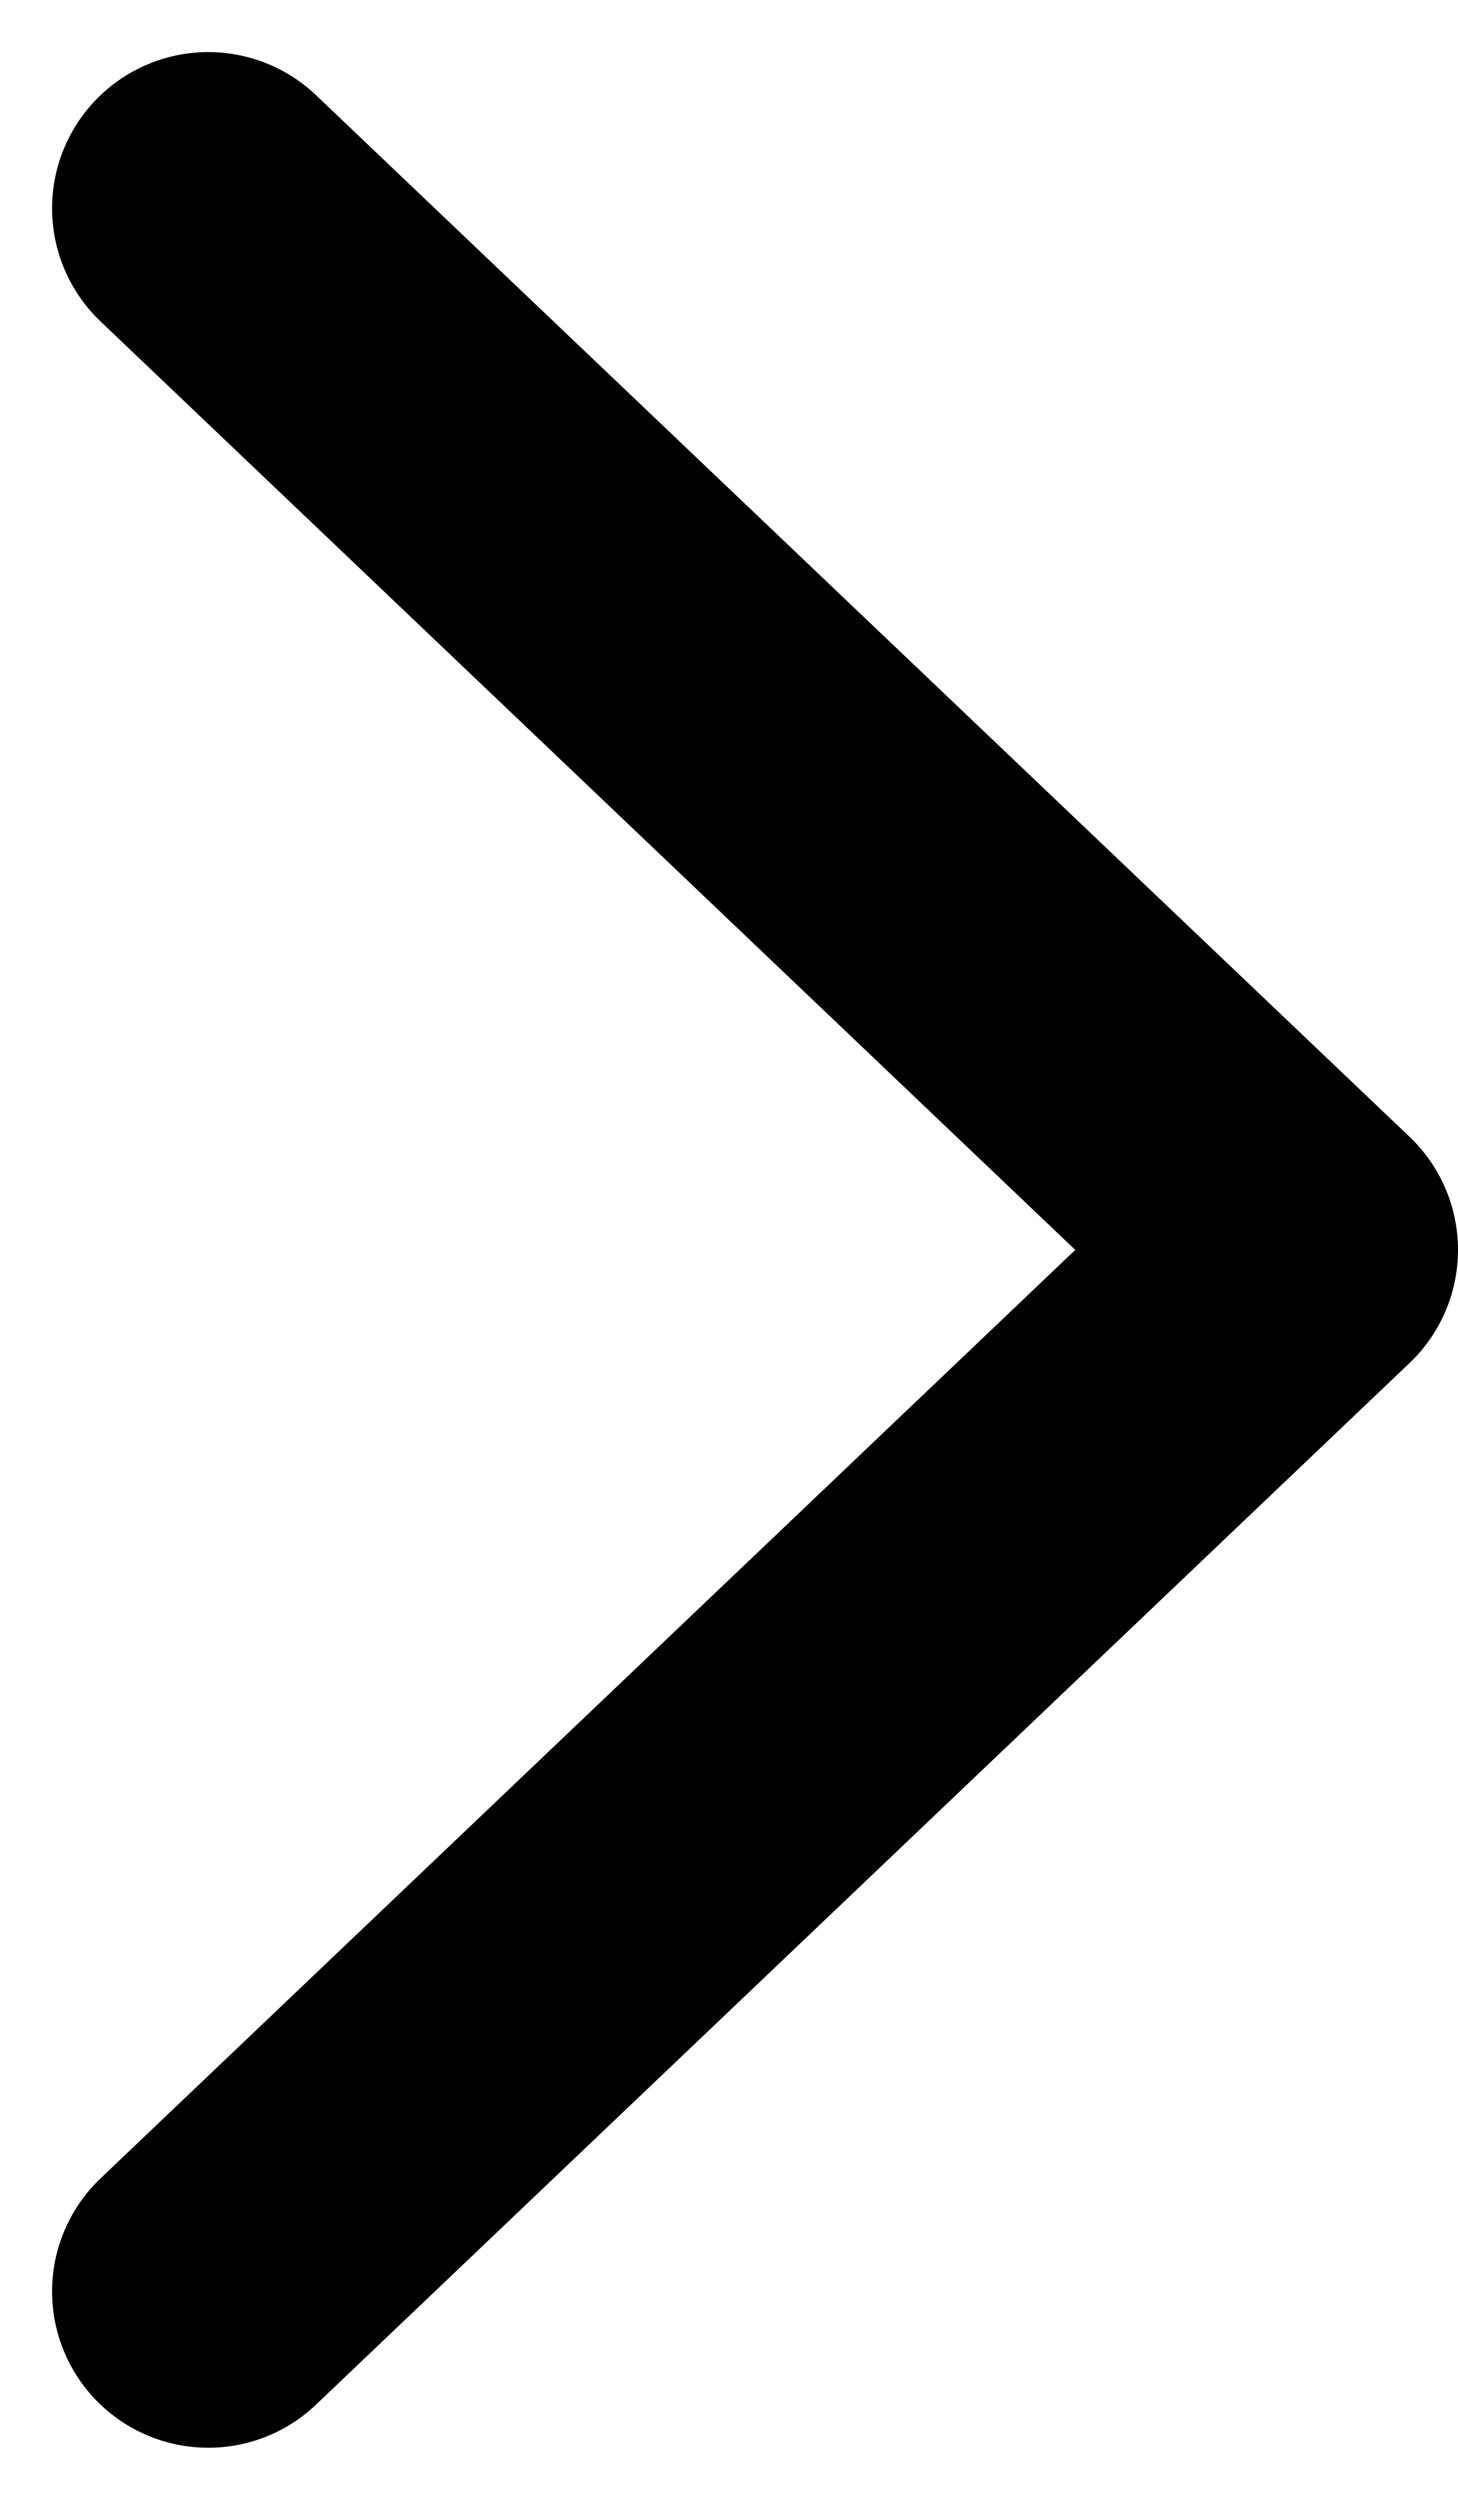 <svg width="7" height="12" viewBox="0 0 7 12" fill="none" xmlns="http://www.w3.org/2000/svg">
<path d="M1 1L6.25 6L1 11" stroke="black" stroke-width="1.5" stroke-linecap="round" stroke-linejoin="round"/>
</svg>
